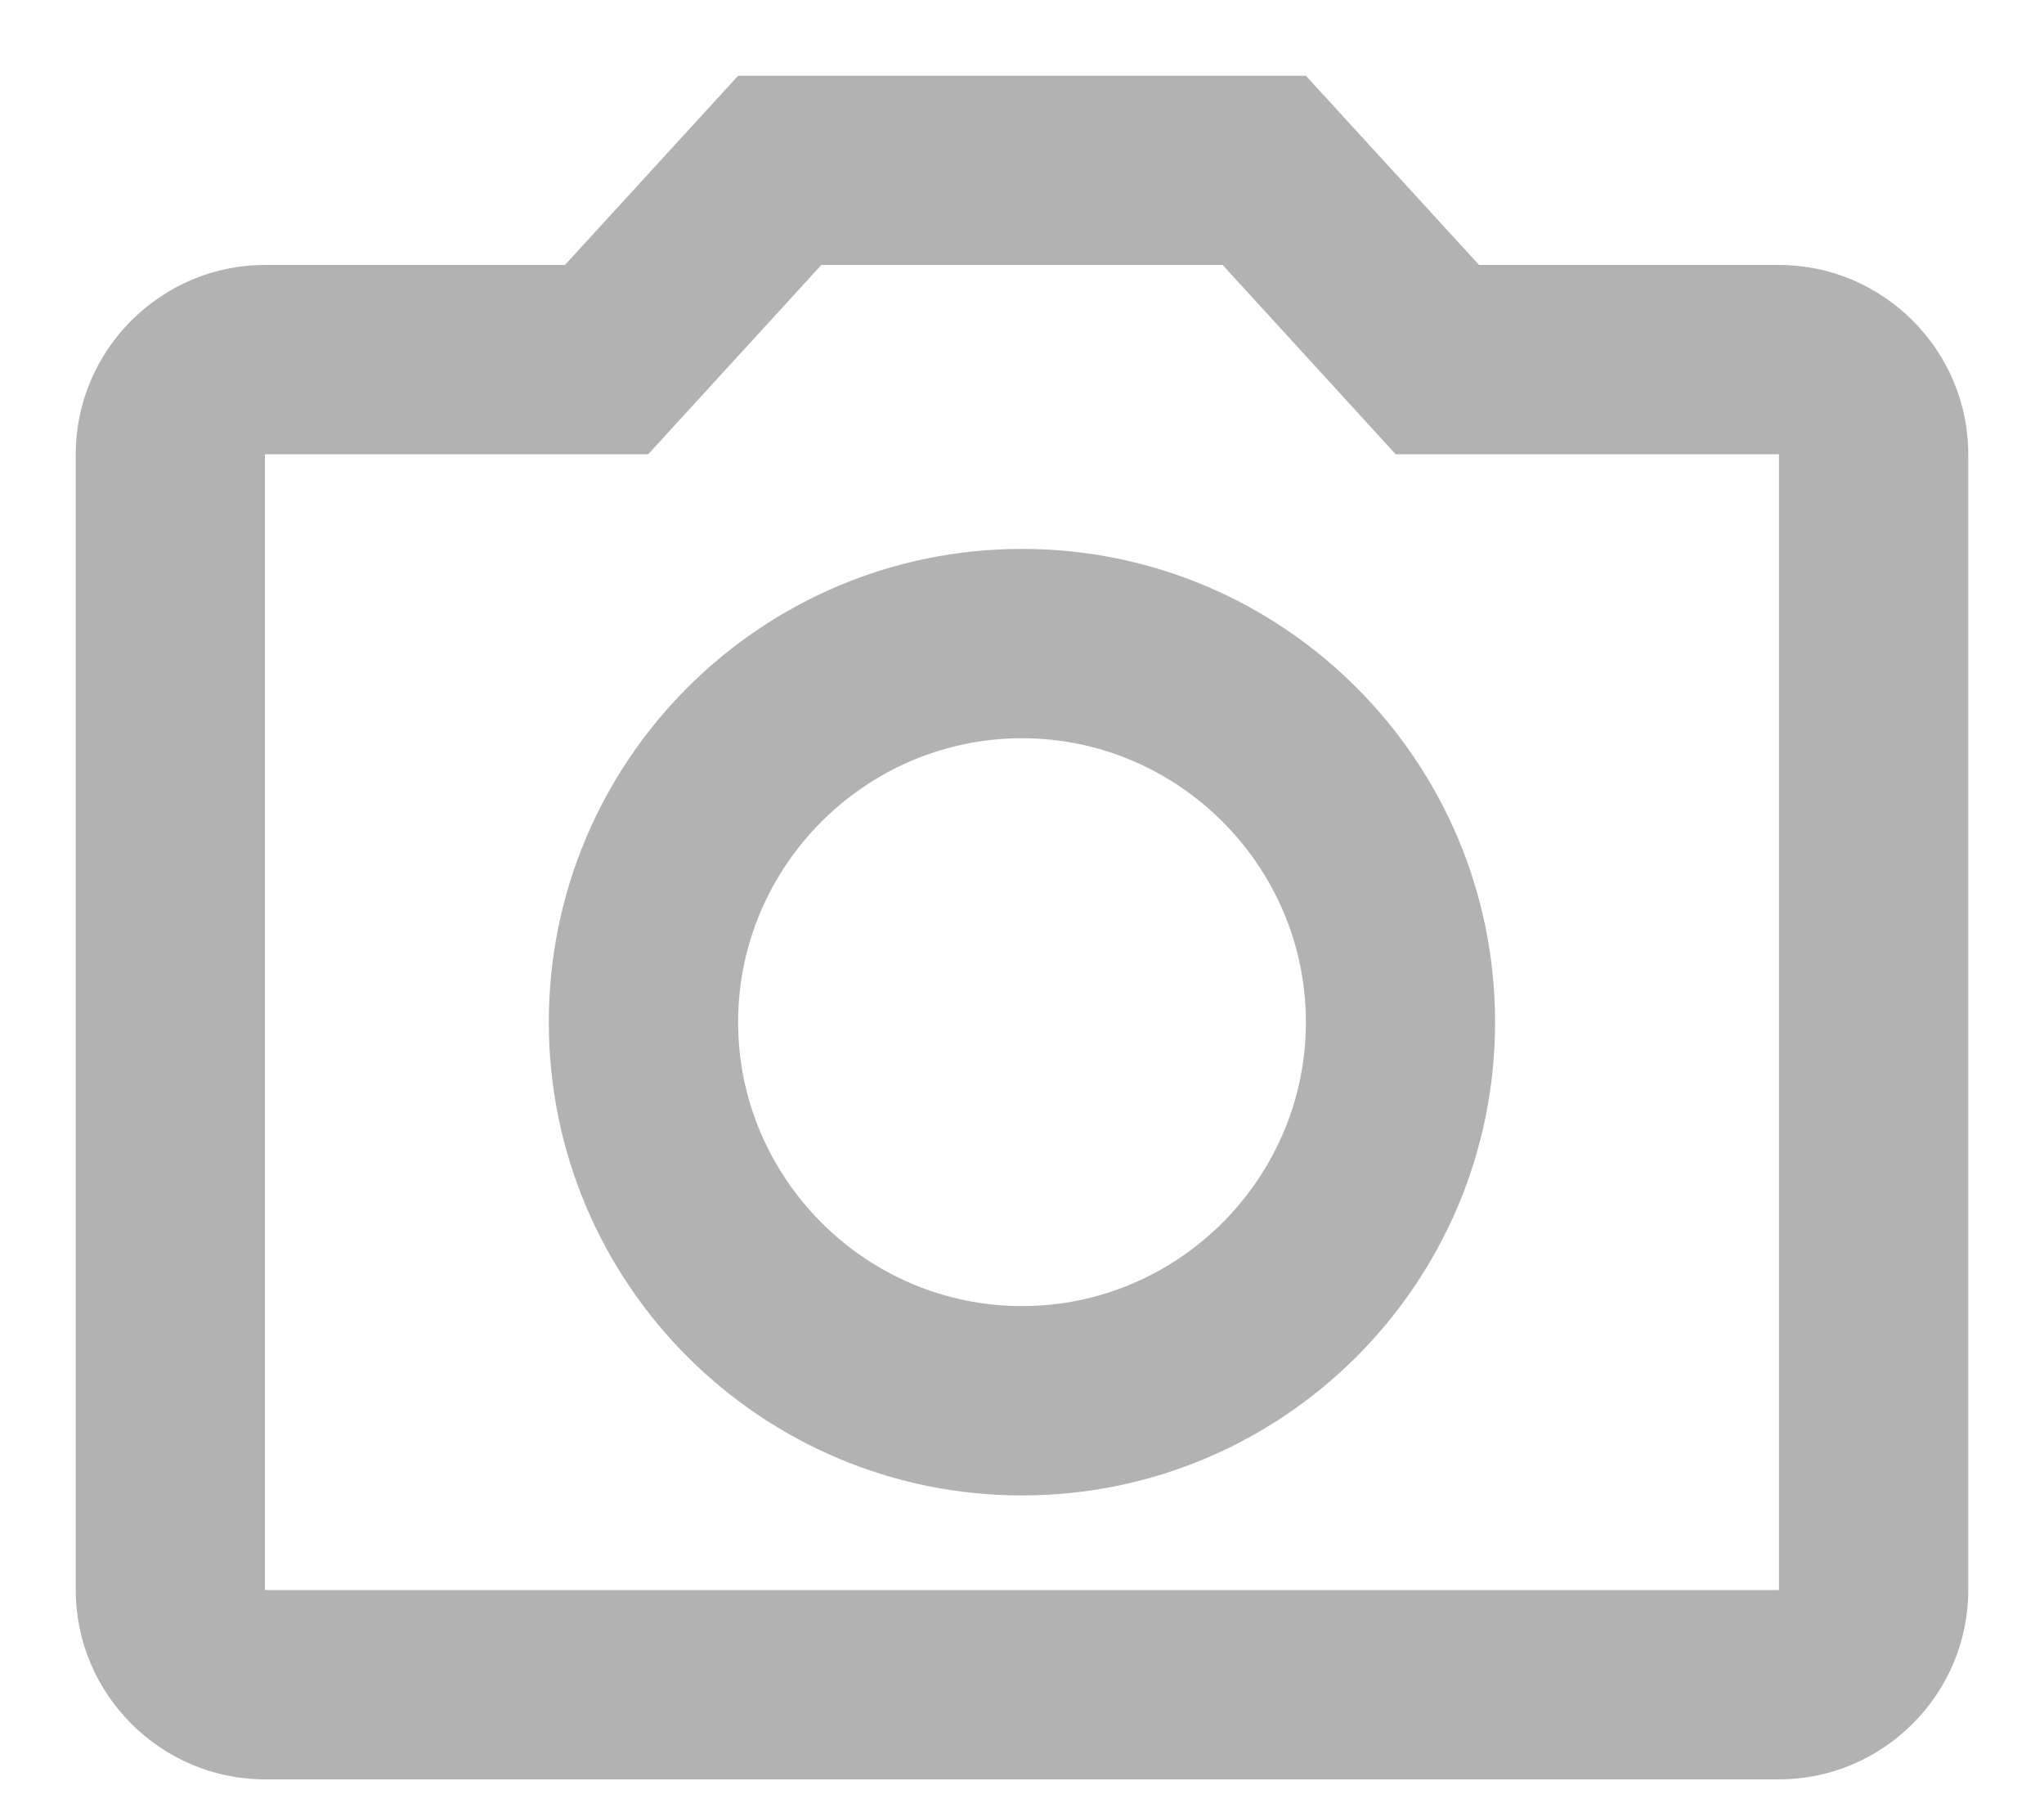 <svg width="18" height="16" viewBox="0 0 18 16" fill="none" xmlns="http://www.w3.org/2000/svg">
<path d="M10.767 2.333L12.291 4H15.666V14H2.333V4H5.708L7.233 2.333H10.767ZM11.5 0.667H6.5L4.975 2.333H2.333C1.417 2.333 0.667 3.083 0.667 4V14C0.667 14.917 1.417 15.667 2.333 15.667H15.666C16.583 15.667 17.333 14.917 17.333 14V4C17.333 3.083 16.583 2.333 15.666 2.333H13.025L11.5 0.667ZM9 6.5C10.375 6.5 11.5 7.625 11.5 9C11.5 10.375 10.375 11.5 9 11.5C7.625 11.5 6.5 10.375 6.5 9C6.5 7.625 7.625 6.5 9 6.5ZM9 4.833C6.7 4.833 4.833 6.7 4.833 9C4.833 11.3 6.7 13.167 9 13.167C11.3 13.167 13.166 11.3 13.166 9C13.166 6.7 11.3 4.833 9 4.833Z" fill="#B2B2B2"/>
</svg>
